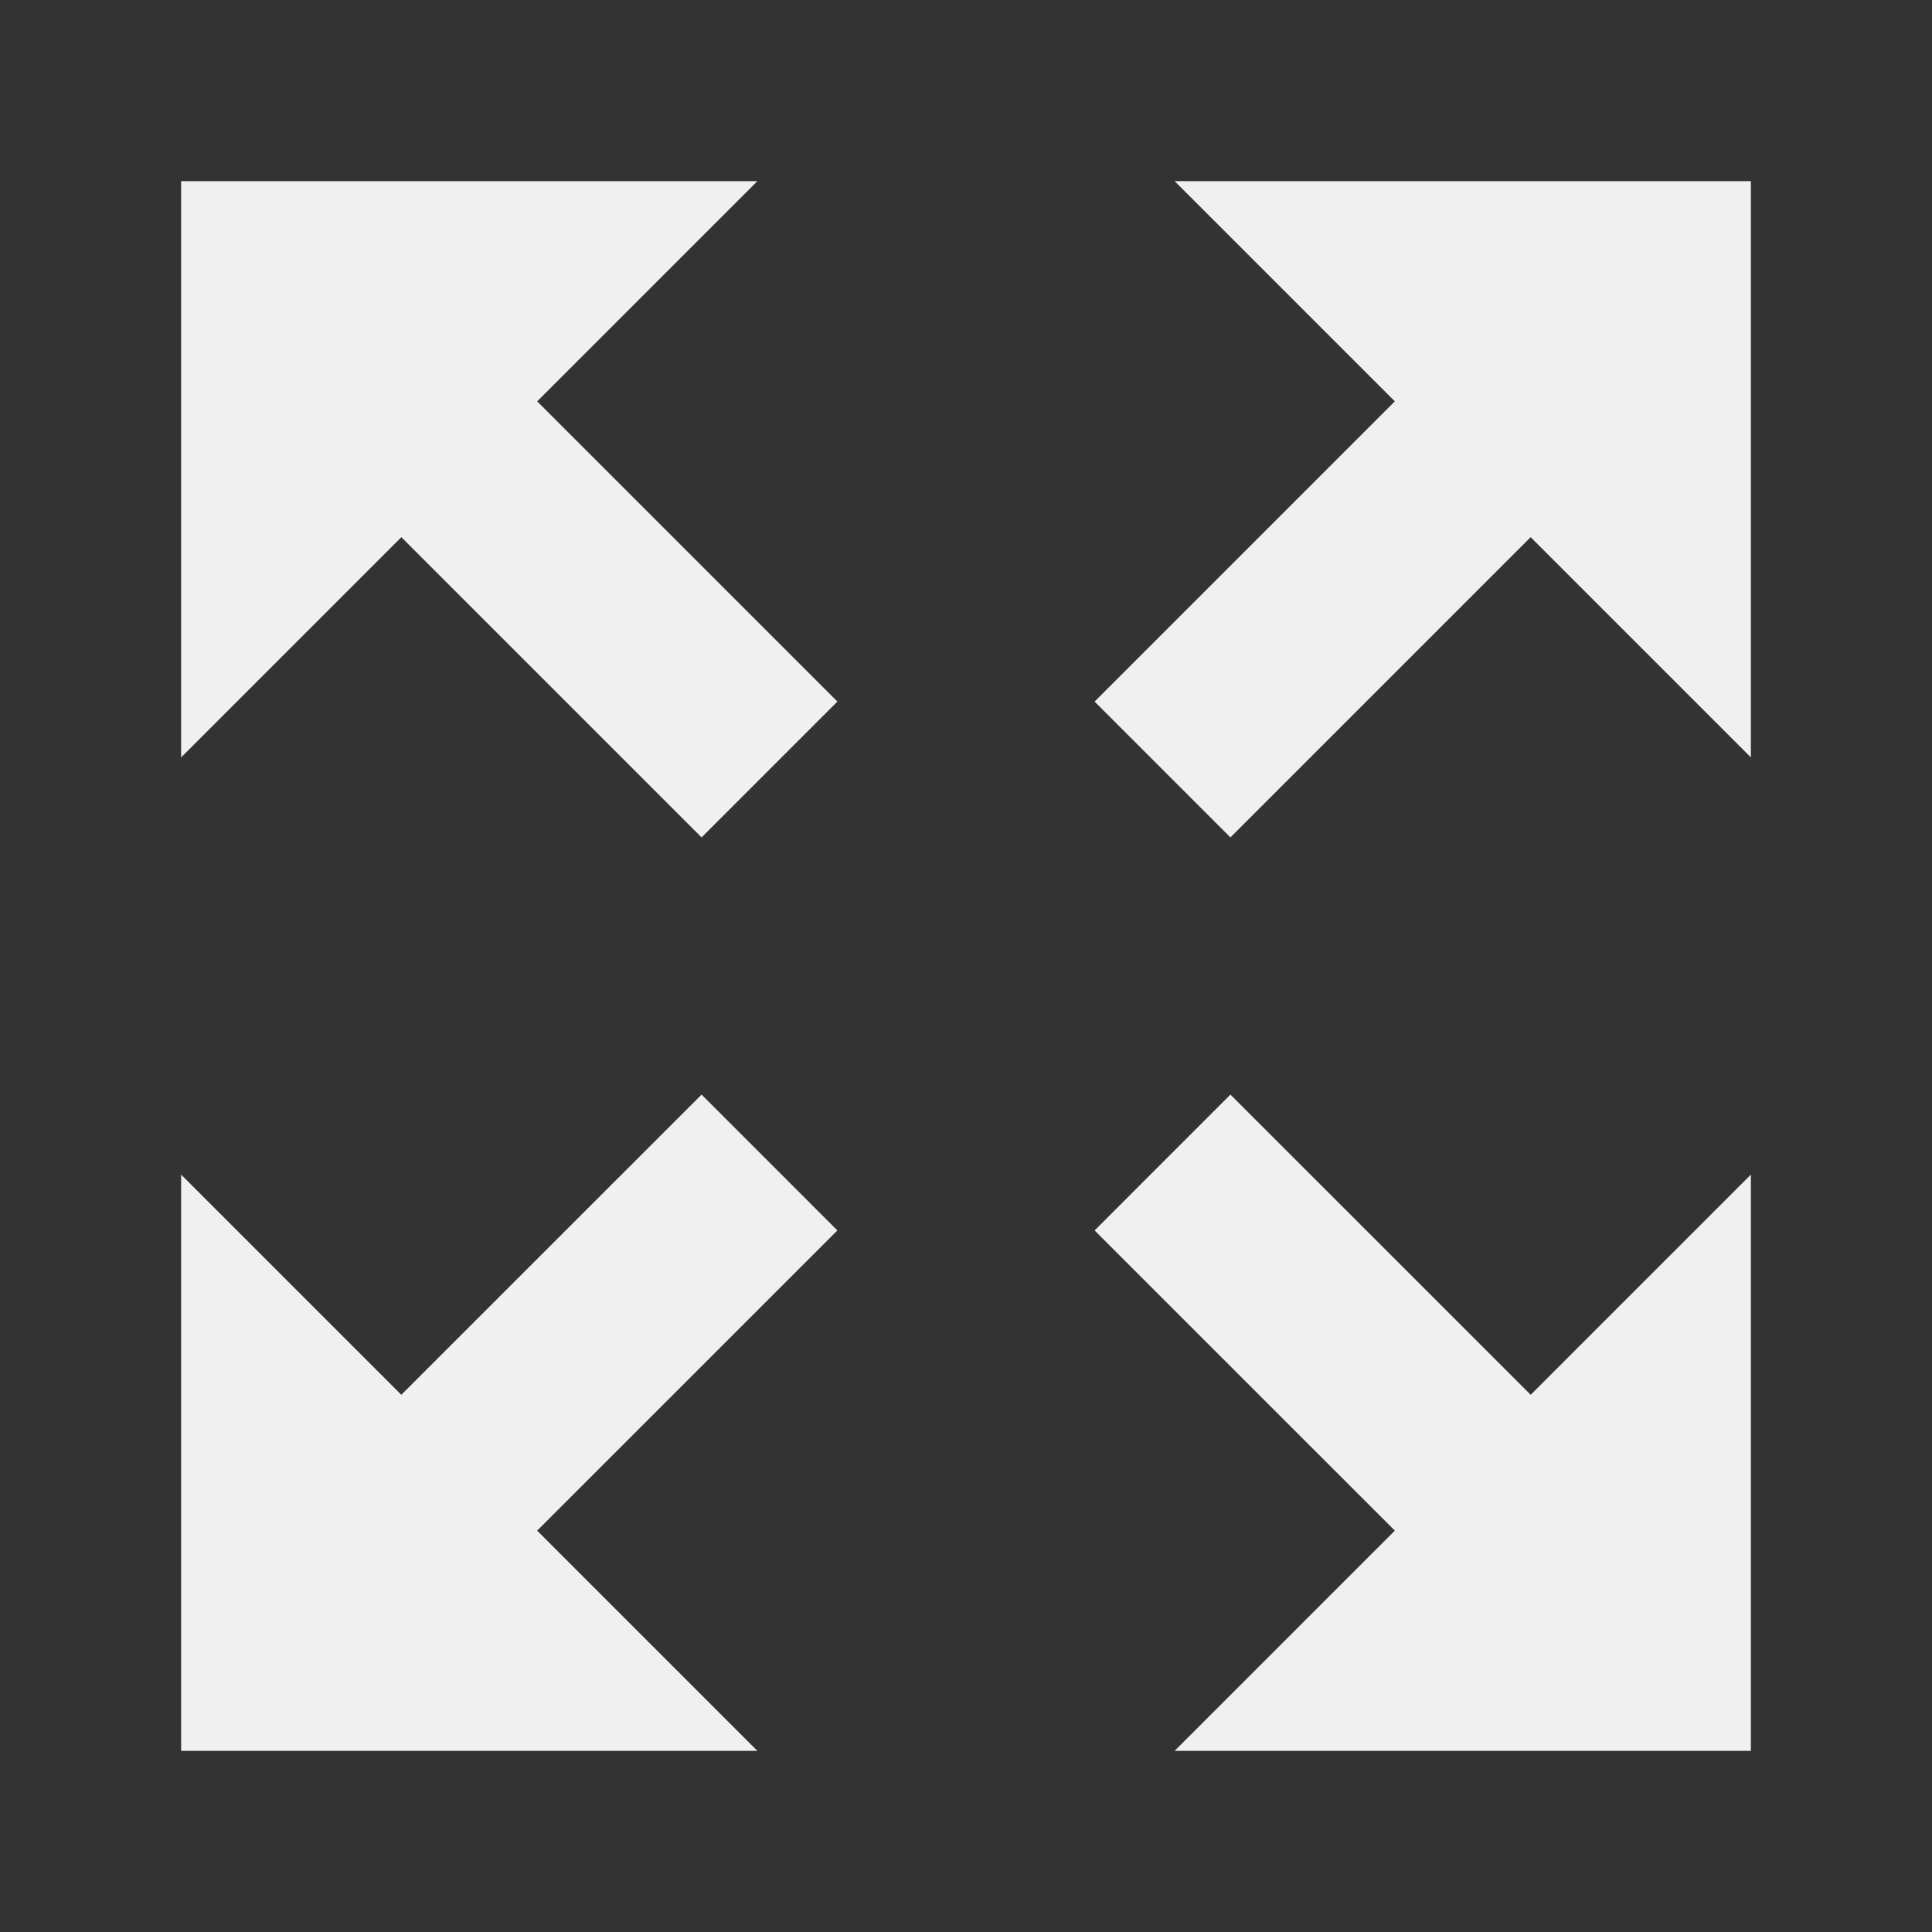 <?xml version="1.0" encoding="UTF-8" standalone="no"?>
<!-- Generator: Adobe Illustrator 21.0.2, SVG Export Plug-In . SVG Version: 6.00 Build 0)  -->

<svg
   xmlns:dc="http://purl.org/dc/elements/1.1/"
   xmlns:cc="http://creativecommons.org/ns#"
   xmlns:rdf="http://www.w3.org/1999/02/22-rdf-syntax-ns#"
   xmlns:svg="http://www.w3.org/2000/svg"
   xmlns="http://www.w3.org/2000/svg"
   xmlns:sodipodi="http://sodipodi.sourceforge.net/DTD/sodipodi-0.dtd"
   xmlns:inkscape="http://www.inkscape.org/namespaces/inkscape"
   version="1.1"
   id="Calque_1"
   x="0px"
   y="0px"
   viewBox="0 0 32 32"
   xml:space="preserve"
   sodipodi:docname="fullview_off.svg"
   width="32"
   height="32"
   inkscape:version="0.92.4 5da689c313, 2019-01-14"><rect x="0" y="0" width="32" height="32" fill="#333333" stroke="none"/><defs
   id="defs15" /><sodipodi:namedview
   pagecolor="#ffffff"
   bordercolor="#666666"
   borderopacity="1"
   objecttolerance="10"
   gridtolerance="10"
   guidetolerance="10"
   inkscape:pageopacity="0"
   inkscape:pageshadow="2"
   inkscape:window-width="1920"
   inkscape:window-height="1015"
   id="namedview13"
   showgrid="false"
   inkscape:zoom="15.444569"
   inkscape:cx="7.5410395"
   inkscape:cy="9.5836887"
   inkscape:window-x="0"
   inkscape:window-y="0"
   inkscape:window-maximized="1"
   inkscape:current-layer="layer1" />
<style
   type="text/css"
   id="style2">
	.st0{display:none;fill:#3D3D3D;}
	.st1{display:none;fill:#000100;}
	.st2{fill:#808080;}
</style>
<title
   id="title4">boutons</title>
<rect
   x="0.5"
   y="3.6"
   class="st0"
   width="27.9"
   height="27.9"
   id="rect6"
   style="display:none;fill:#3d3d3d" />
<path
   class="st1"
   d="M 28.9,32 H 0 V 3.1 H 28.9 Z M 1,31 H 27.9 V 4.1 H 1 Z"
   id="path8"
   inkscape:connector-curvature="0"
   style="display:none;fill:#000100" />

<g
   inkscape:groupmode="layer"
   id="layer1"
   inkscape:label="Icon"
   style="display:inline"
   transform="translate(0,3.1)"><path
     style="display:inline;fill:#f0f0f0;fill-opacity:1;stroke:none;stroke-width:2.017"
     d="M 3,9.445 3,-0.1 l 9.545,1.2e-6 z"
     id="path941"
     inkscape:connector-curvature="0"
     sodipodi:nodetypes="cccc" /><path
     style="fill:none;stroke:#f0f0f0;stroke-width:3.182;stroke-linecap:butt;stroke-linejoin:miter;stroke-miterlimit:4;stroke-dasharray:none;stroke-opacity:1"
     d="M 6.445,3.345 12.745,9.645"
     id="path838"
     inkscape:connector-curvature="0"
     sodipodi:nodetypes="cc" /><path
     sodipodi:nodetypes="cccc"
     inkscape:connector-curvature="0"
     id="path844"
     d="m 29,9.445 v -9.545 l -9.545,1.2e-6 z"
     style="display:inline;fill:#f0f0f0;fill-opacity:1;stroke:none;stroke-width:2.017" /><path
     sodipodi:nodetypes="cc"
     inkscape:connector-curvature="0"
     id="path846"
     d="M 25.555,3.345 19.255,9.645"
     style="fill:none;stroke:#f0f0f0;stroke-width:3.182;stroke-linecap:butt;stroke-linejoin:miter;stroke-miterlimit:4;stroke-dasharray:none;stroke-opacity:1" /><path
     style="display:inline;fill:#f0f0f0;fill-opacity:1;stroke:none;stroke-width:2.017"
     d="M 29,16.355 V 25.9 l -9.545,-10e-7 z"
     id="path850"
     inkscape:connector-curvature="0"
     sodipodi:nodetypes="cccc" /><path
     style="fill:none;stroke:#f0f0f0;stroke-width:3.182;stroke-linecap:butt;stroke-linejoin:miter;stroke-miterlimit:4;stroke-dasharray:none;stroke-opacity:1"
     d="M 25.555,22.454 19.255,16.155"
     id="path852"
     inkscape:connector-curvature="0"
     sodipodi:nodetypes="cc" /><path
     sodipodi:nodetypes="cccc"
     inkscape:connector-curvature="0"
     id="path856"
     d="M 3,16.355 3,25.9 l 9.545,-10e-7 z"
     style="display:inline;fill:#f0f0f0;fill-opacity:1;stroke:none;stroke-width:2.017" /><path
     sodipodi:nodetypes="cc"
     inkscape:connector-curvature="0"
     id="path858"
     d="M 6.445,22.454 12.745,16.155"
     style="fill:none;stroke:#f0f0f0;stroke-width:3.182;stroke-linecap:butt;stroke-linejoin:miter;stroke-miterlimit:4;stroke-dasharray:none;stroke-opacity:1" /></g></svg>